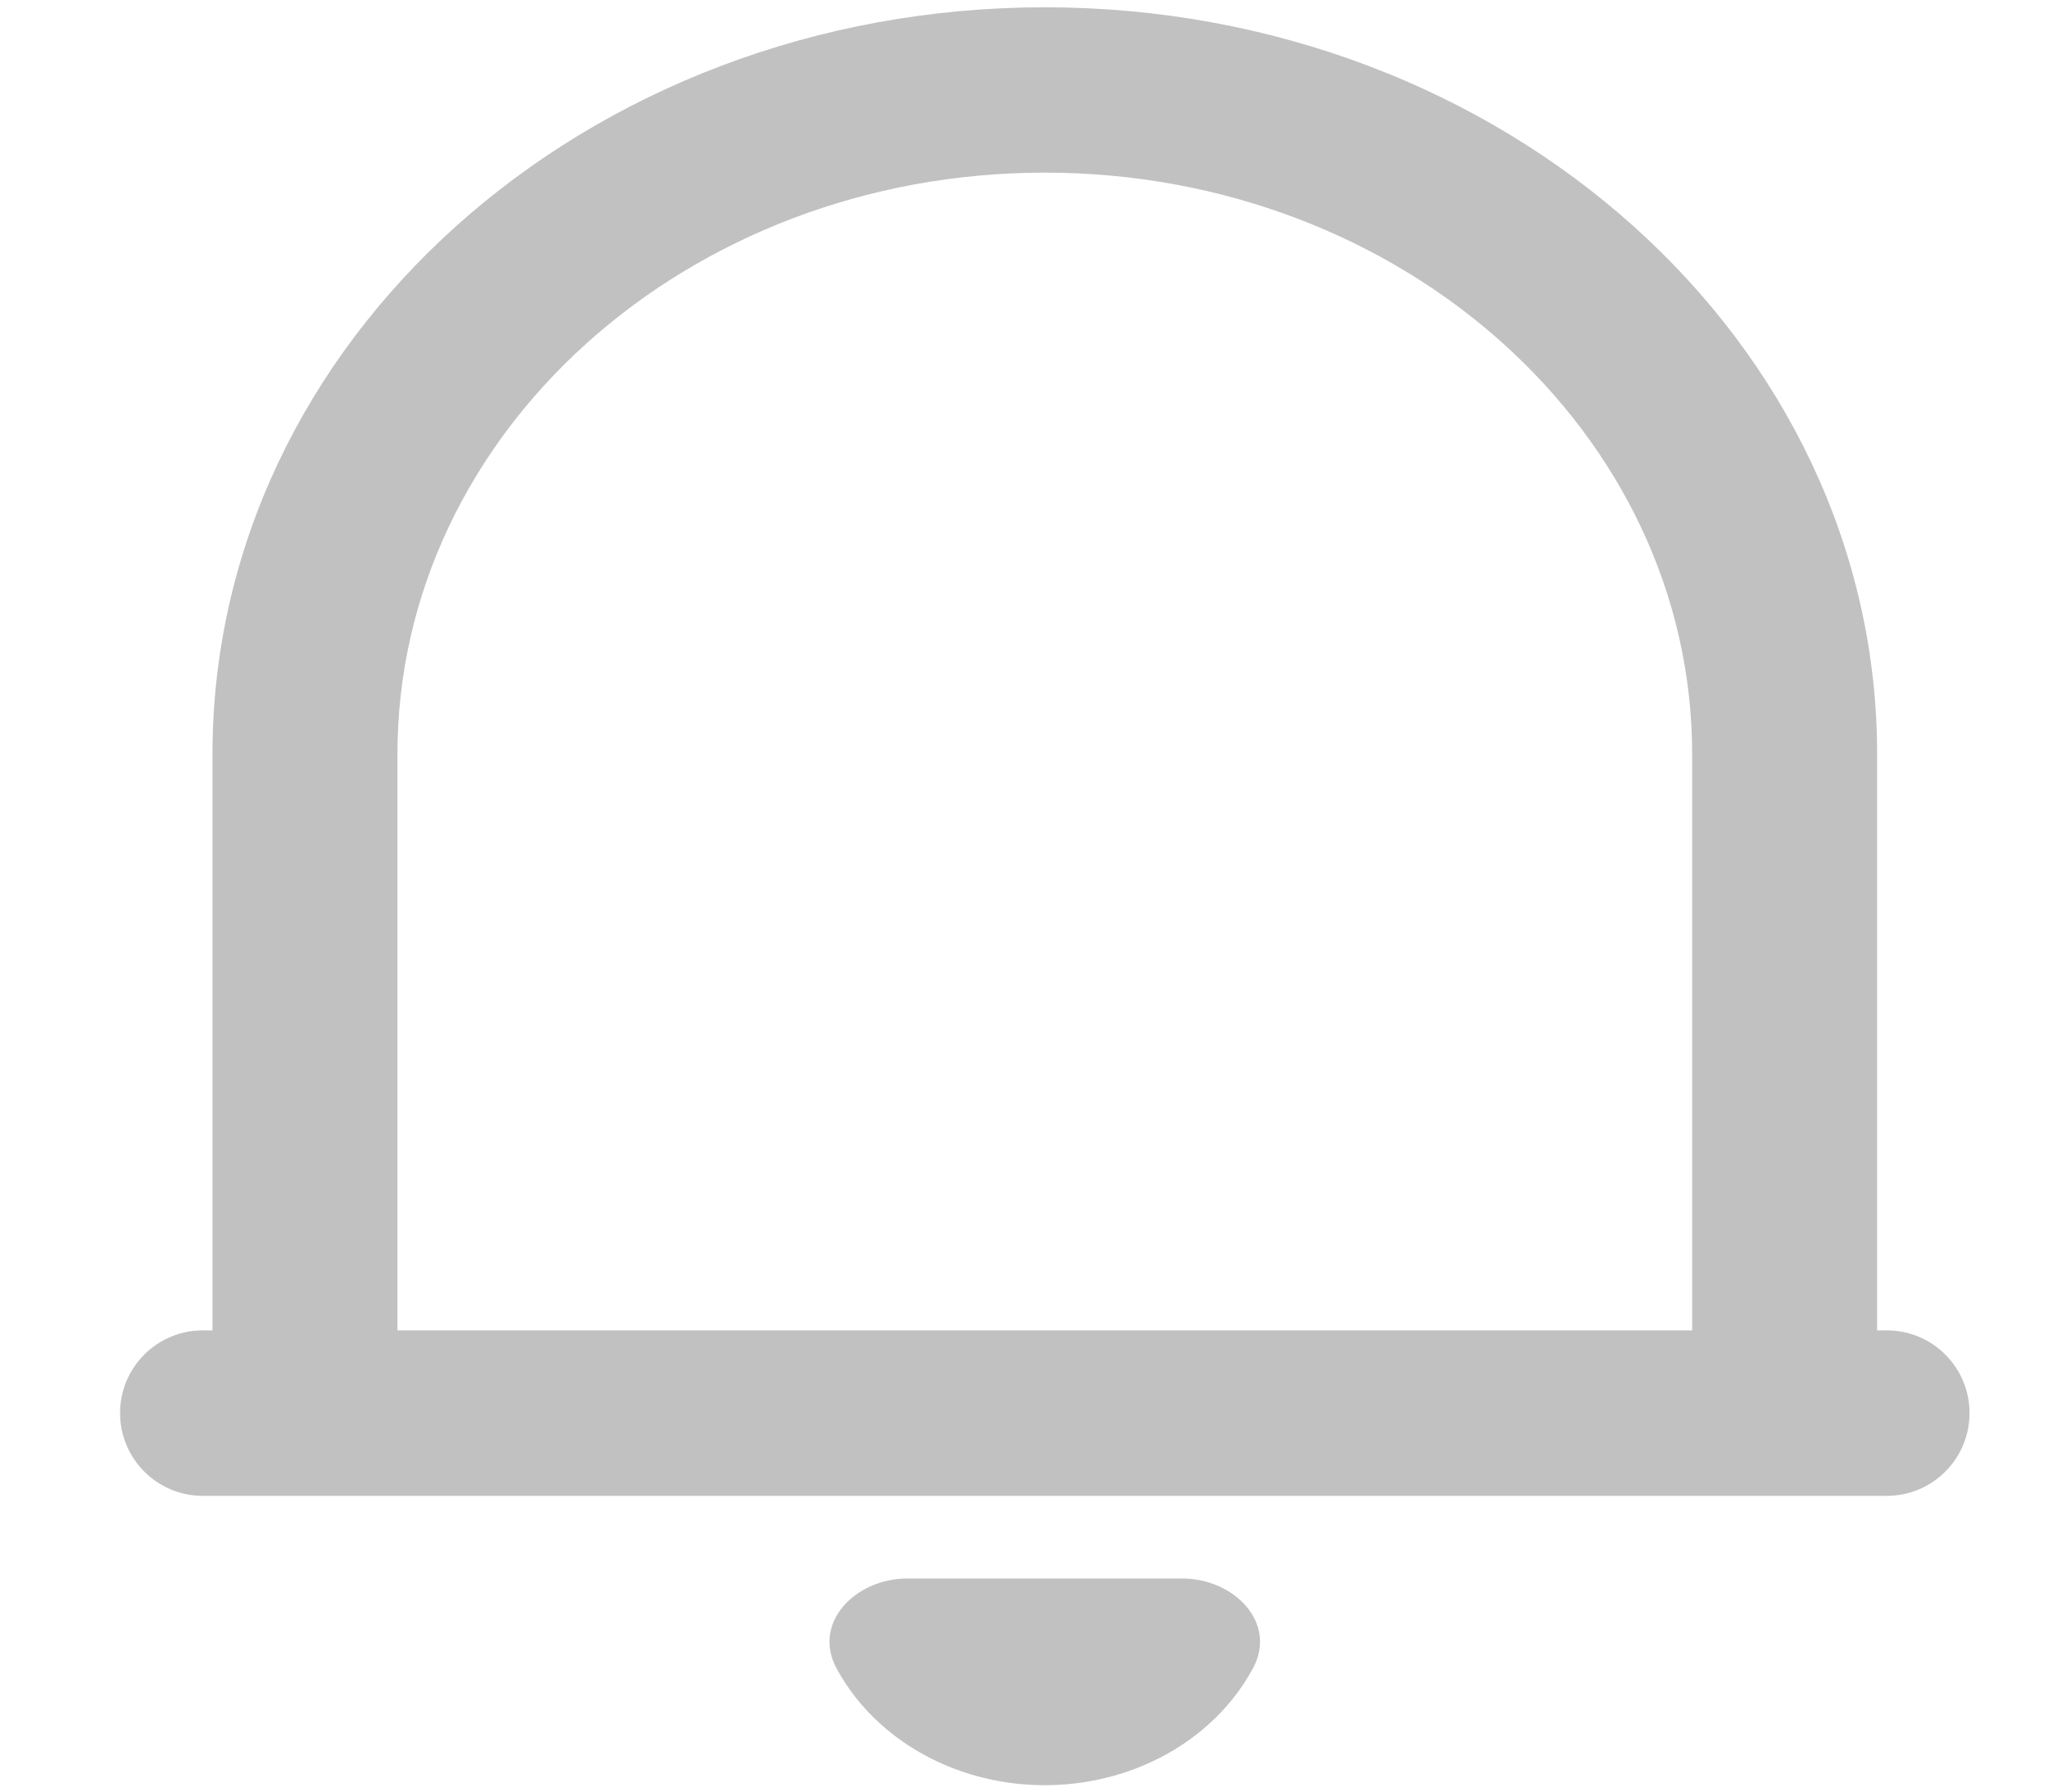 <svg width="16" height="14" viewBox="0 0 16 14" fill="none" xmlns="http://www.w3.org/2000/svg">
<path d="M15.387 11.042C15.387 11.399 15.098 11.689 14.741 11.689H1.584C1.227 11.689 0.938 11.399 0.938 11.042C0.938 10.685 1.227 10.396 1.584 10.396H1.66V5.893C1.66 2.669 4.572 0.057 8.162 0.057C11.753 0.057 14.665 2.669 14.665 5.893V10.396H14.741C15.098 10.396 15.387 10.685 15.387 11.042ZM3.105 10.396H13.22V5.893C13.22 3.383 10.955 1.349 8.162 1.349C5.369 1.349 3.105 3.383 3.105 5.893V10.396ZM6.535 13.036C6.344 12.681 6.683 12.335 7.087 12.335H9.237C9.641 12.335 9.981 12.681 9.789 13.036C9.702 13.198 9.584 13.348 9.439 13.477C9.101 13.78 8.641 13.95 8.162 13.95C7.683 13.95 7.224 13.78 6.885 13.477C6.74 13.348 6.622 13.198 6.535 13.036Z" fill="#C1C1C1"/>
</svg>
